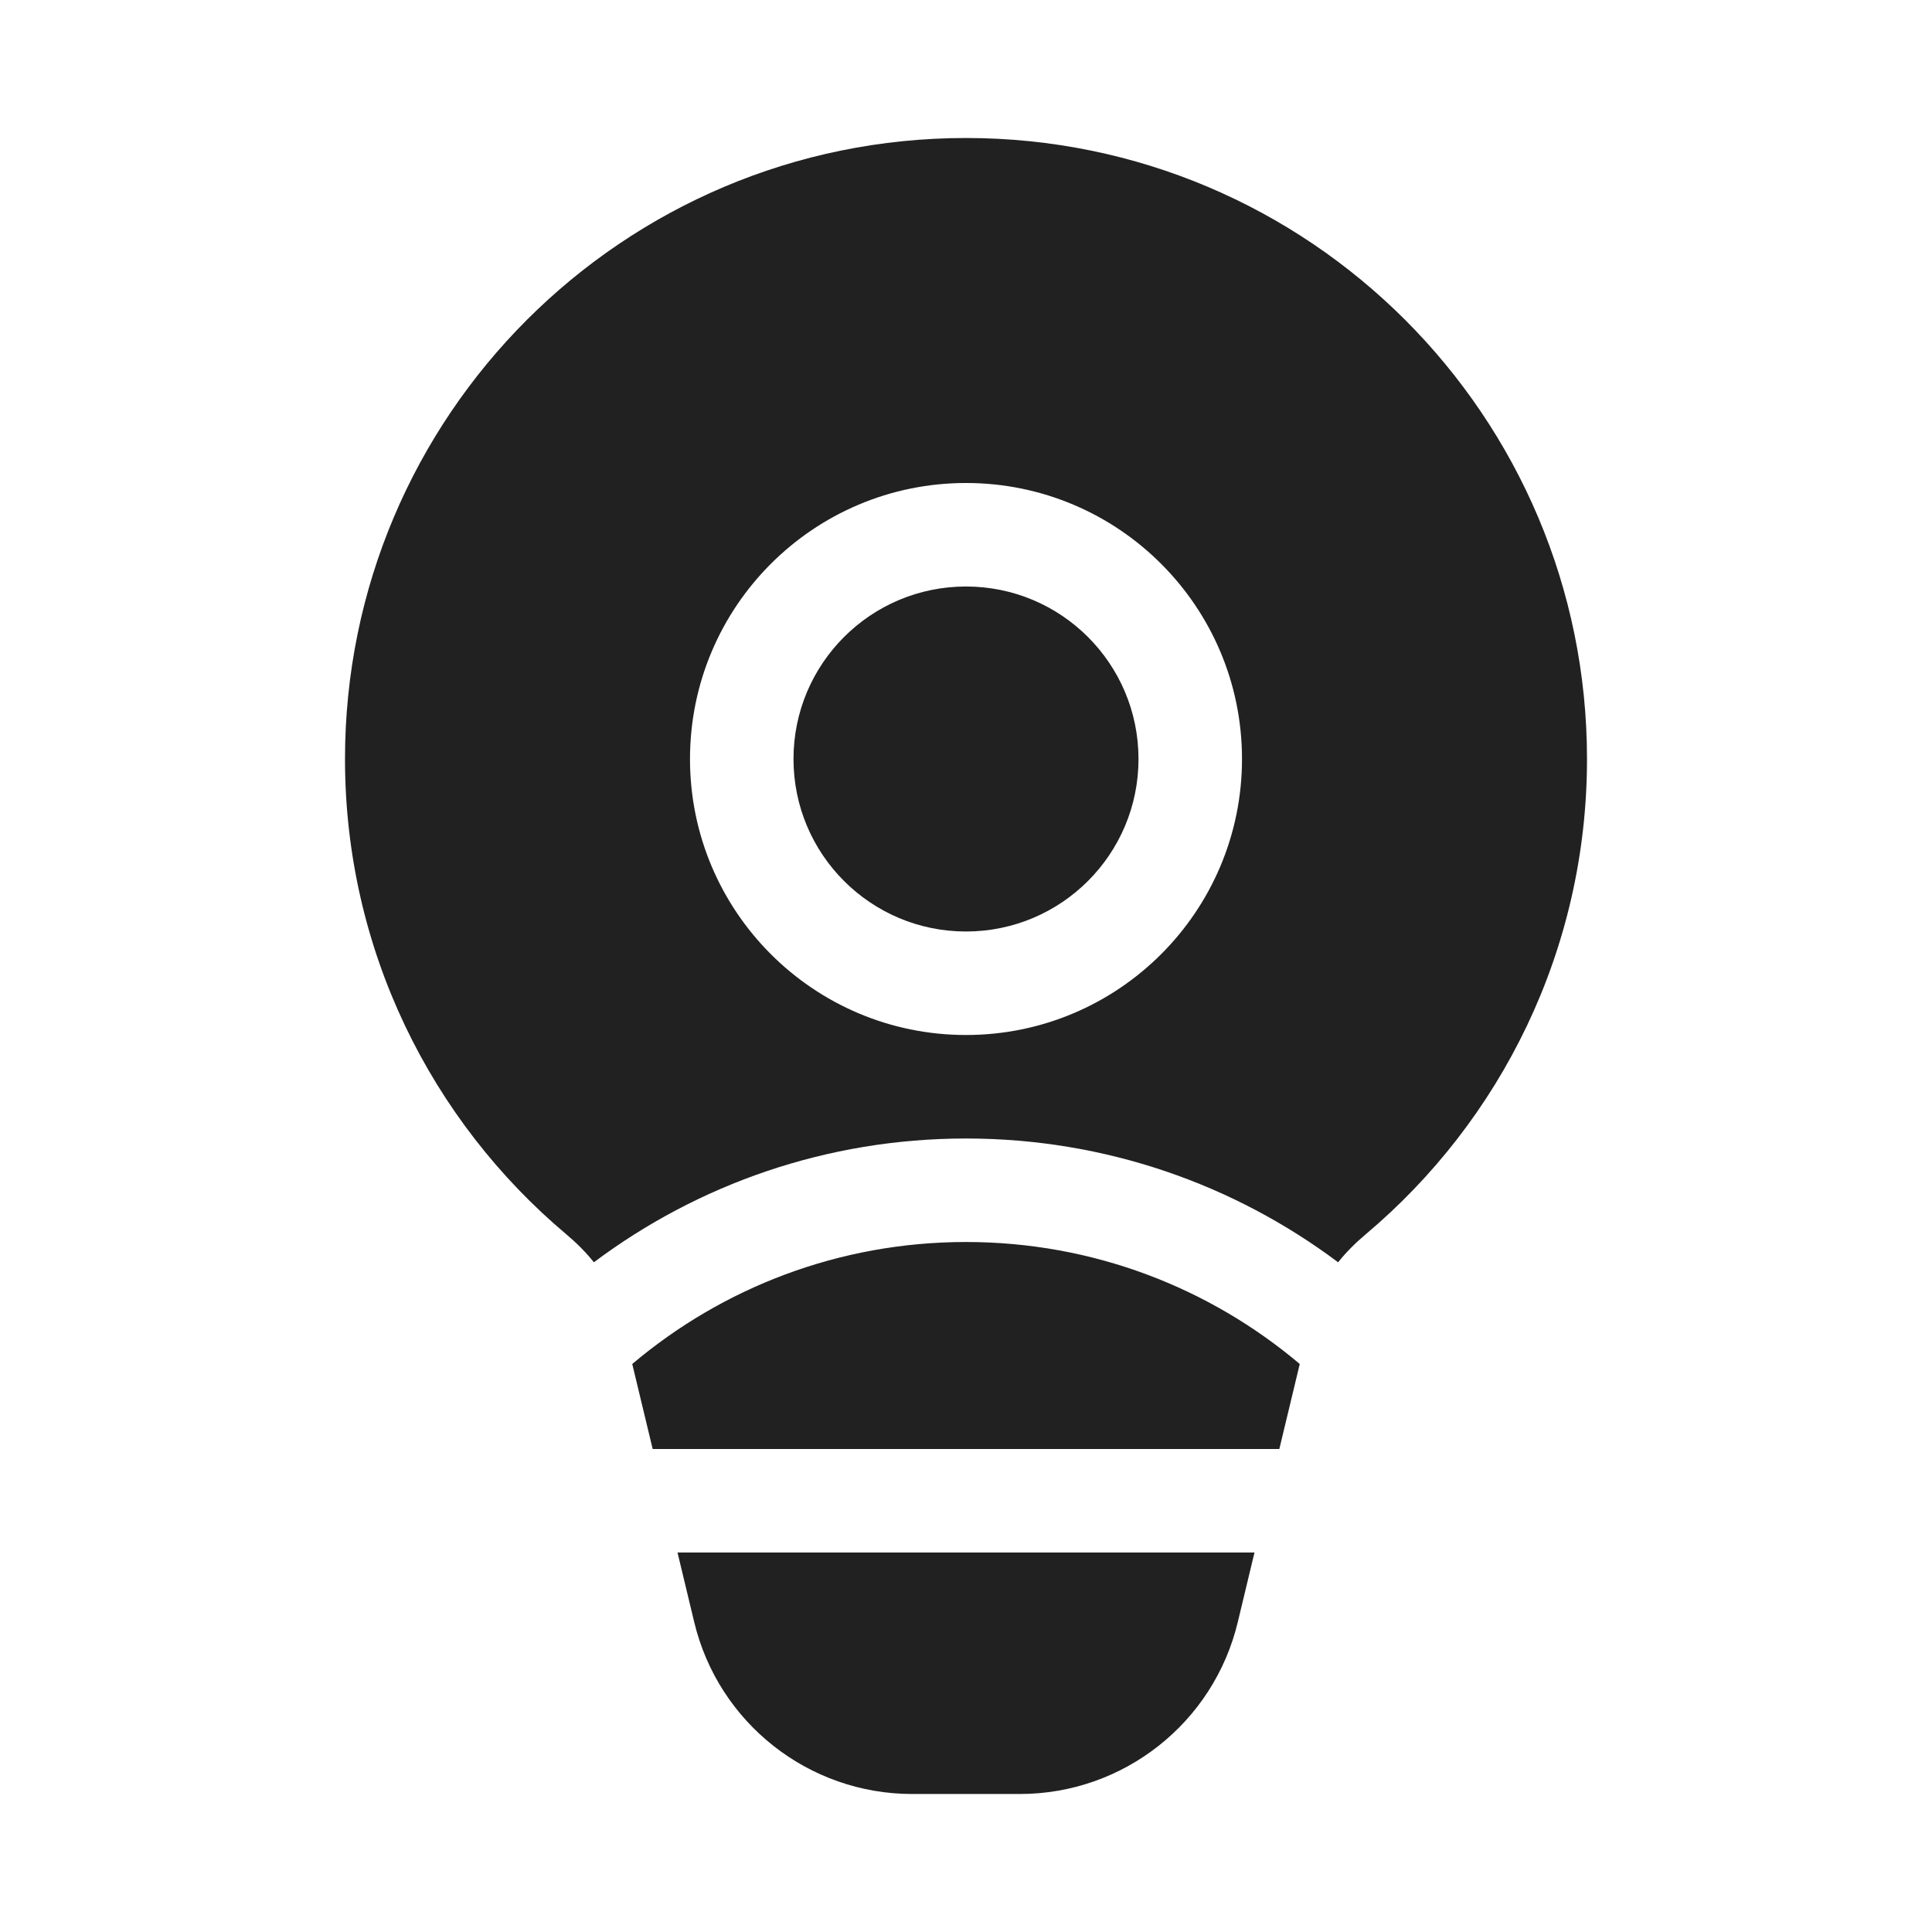 <svg width="28" height="28" viewBox="0 0 28 28" fill="none" xmlns="http://www.w3.org/2000/svg">
<path d="M5 11C5 6.029 9.029 2 14 2C18.971 2 23 6.029 23 11C23 13.765 21.752 16.24 19.791 17.89C19.64 18.017 19.506 18.152 19.393 18.294C17.89 17.168 16.023 16.5 14 16.5C11.977 16.5 10.11 17.168 8.607 18.294C8.494 18.152 8.36 18.017 8.209 17.89C6.248 16.24 5 13.765 5 11ZM14 18C15.843 18 17.531 18.665 18.837 19.768L18.541 21H9.459L9.163 19.768C10.469 18.665 12.157 18 14 18ZM9.819 22.5L10.061 23.508C10.411 24.969 11.718 26 13.221 26H14.779C16.282 26 17.589 24.969 17.939 23.508L18.181 22.5H9.819ZM11.5 11C11.5 9.619 12.619 8.5 14 8.5C15.381 8.5 16.5 9.619 16.5 11C16.5 12.381 15.381 13.5 14 13.5C12.619 13.5 11.5 12.381 11.5 11ZM14 7C11.791 7 10 8.791 10 11C10 13.209 11.791 15 14 15C16.209 15 18 13.209 18 11C18 8.791 16.209 7 14 7Z" fill="#212121"/>
</svg>
